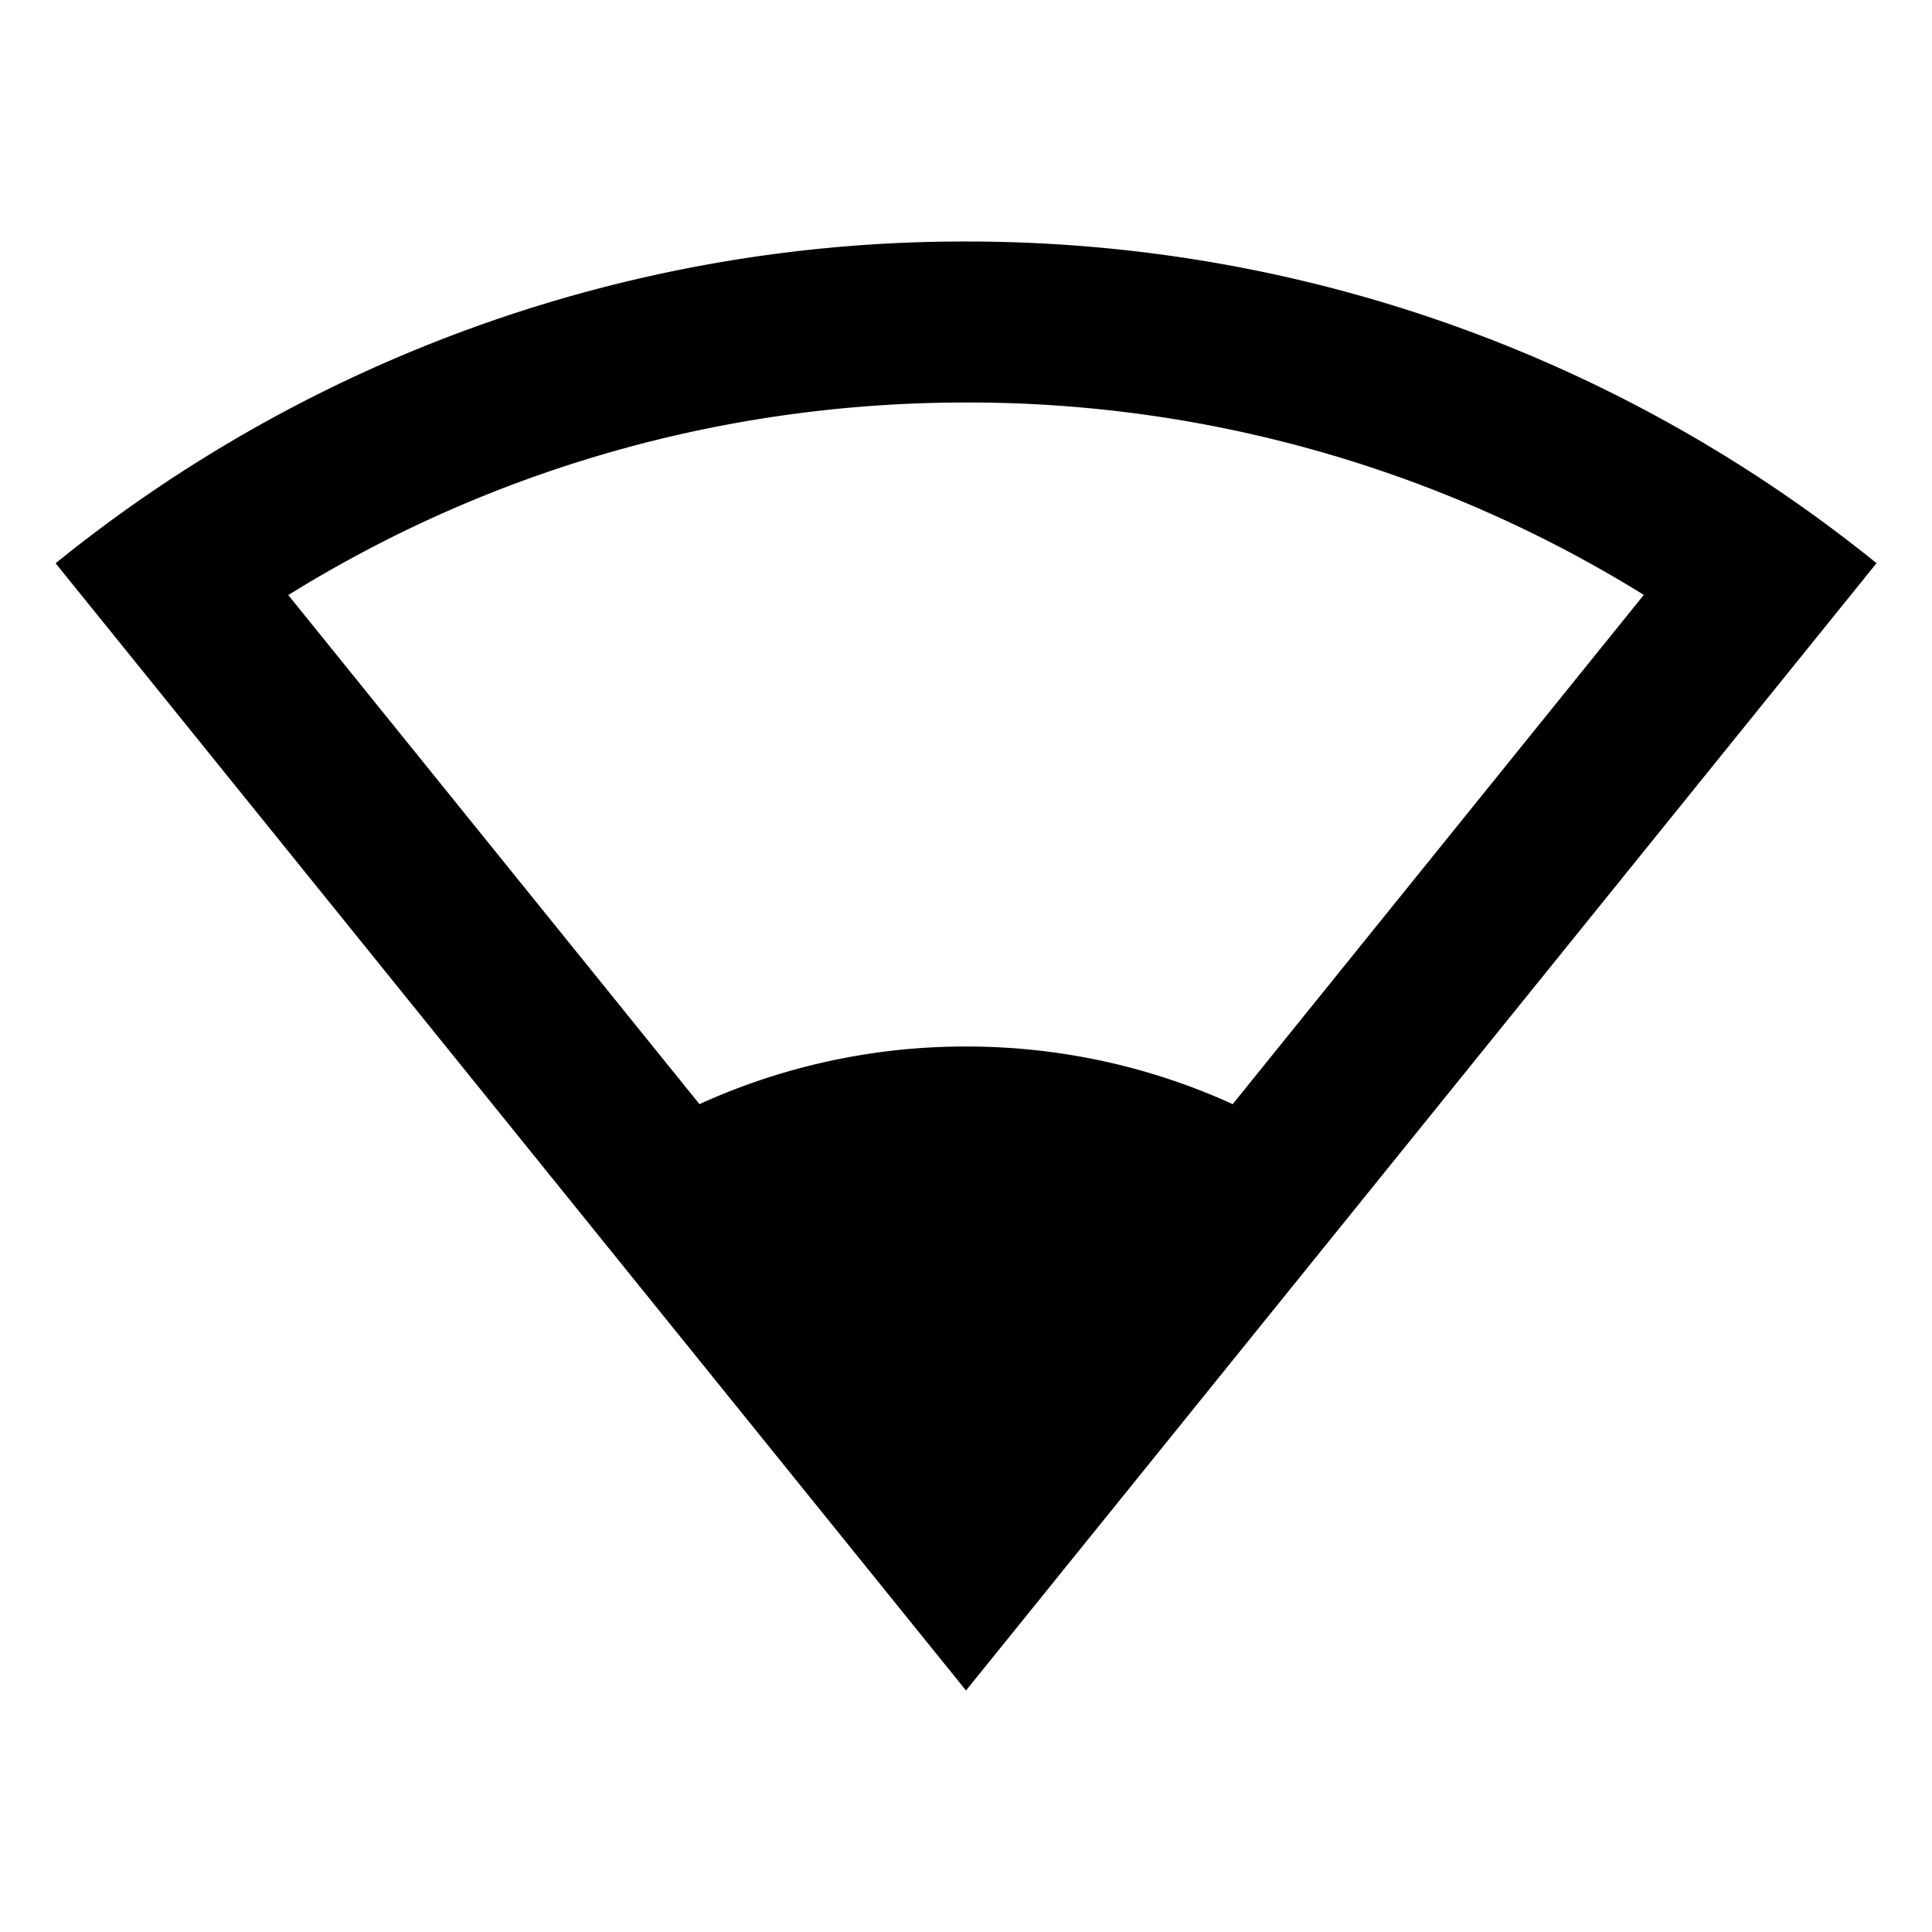 <svg viewBox="0 0 24 24" xmlns="http://www.w3.org/2000/svg">
  <path d="M12.001 3c4.284 0 8.22 1.497 11.31 3.996L12 21 .691 6.997A17.925 17.925 0 0 1 12 3Zm0 2c-3.028 0-5.923.842-8.42 2.392l5.108 6.324A7.971 7.971 0 0 1 12.001 13c1.181 0 2.303.256 3.312.716L20.42 7.39A15.921 15.921 0 0 0 12 5Z"/>
</svg>
